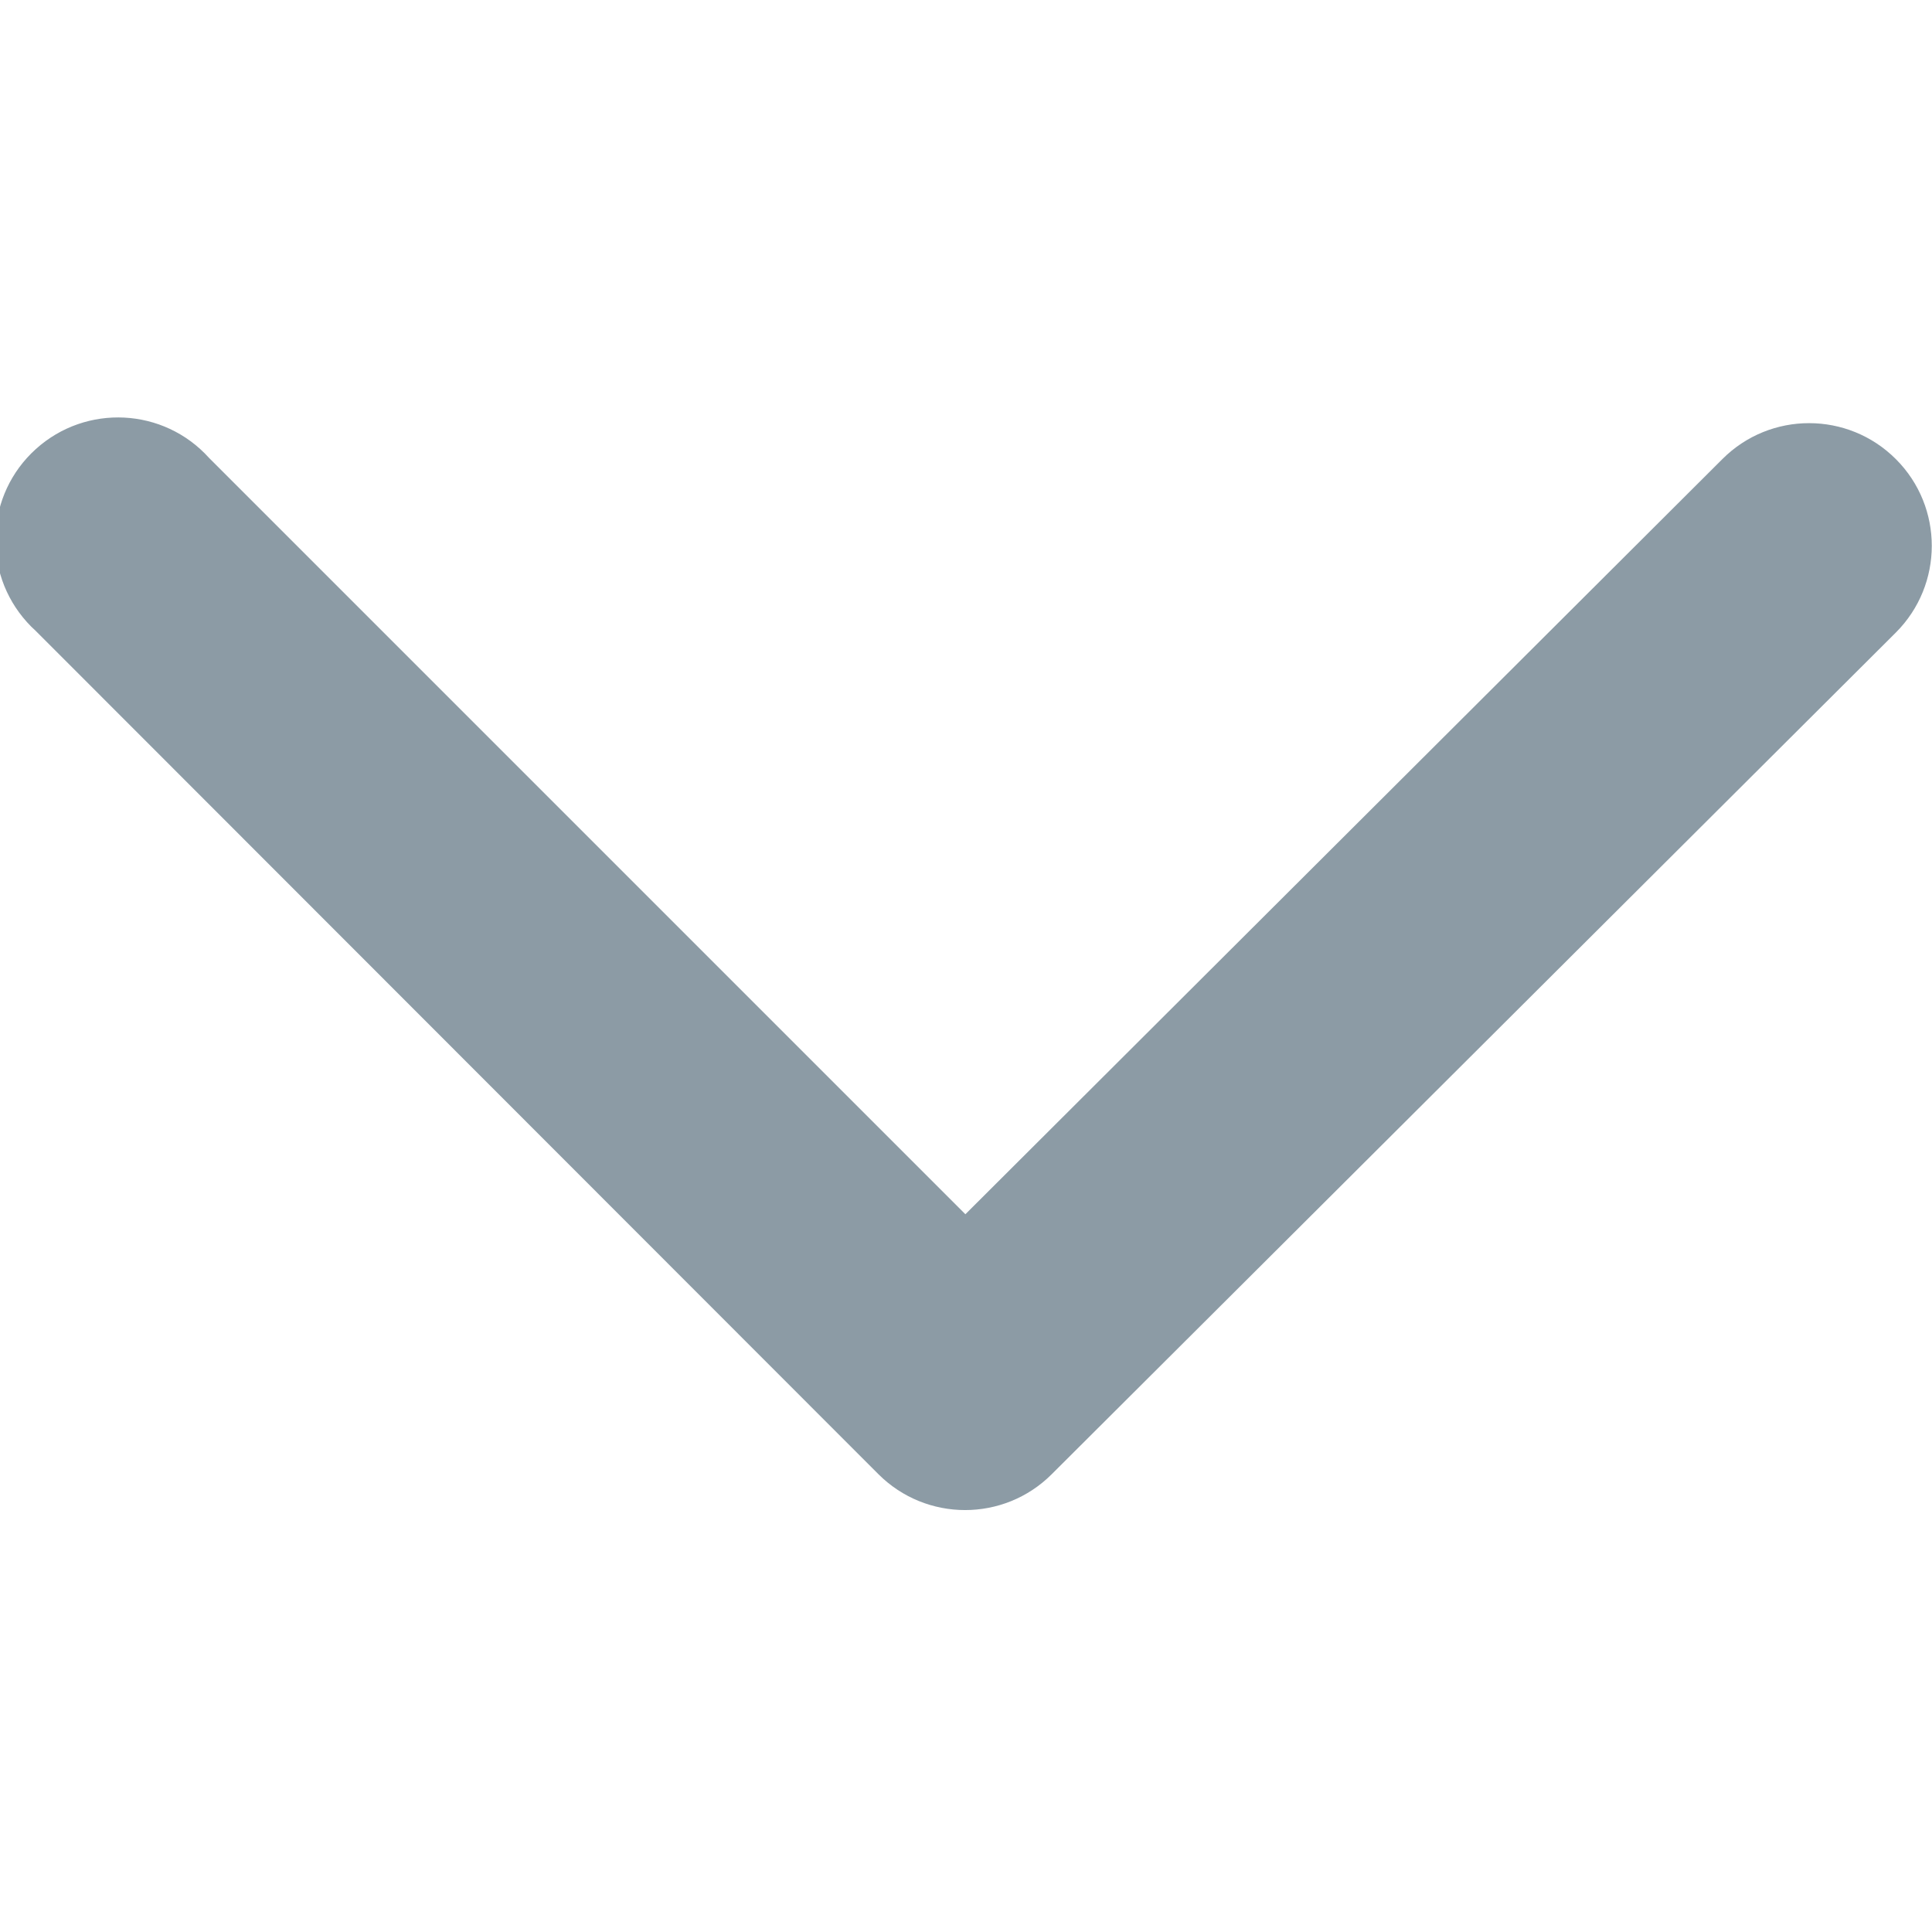 <?xml version="1.0" encoding="UTF-8" standalone="no"?>
<svg width="24" height="24" version="1.1" viewBox="0 0 31.52 17.76" xmlns="http://www.w3.org/2000/svg" xmlns:xlink="http://www.w3.org/1999/xlink">
    <!--Generated by IJSVG (https://github.com/curthard89/IJSVG)-->
    <g fill="#8C9BA5">
        <path d="M31.229,0.904l1.09942e-07,1.10064e-07c-0.781,-0.781 -2.047,-0.782 -2.828,-0.002c-0.001,0.001 -0.001,0.001 -0.002,0.002l-12.35,12.32l-12.34,-12.34l-1.83738e-08,-2.03493e-08c-0.74,-0.82 -2.005,-0.884 -2.825,-0.144c-0.82,0.74 -0.884,2.005 -0.144,2.825c0.044,0.049 0.09,0.095 0.139,0.139l13.75,13.76l1.92329e-08,1.92543e-08c0.781,0.781 2.047,0.782 2.828,0.002c0.001,-0.001 0.001,-0.001 0.002,-0.002l13.77,-13.73l8.11059e-08,-8.10157e-08c0.781,-0.781 0.782,-2.047 0.002,-2.828c-0.001,-0.001 -0.001,-0.001 -0.002,-0.002Z" transform="translate(-0.299, -0.294)"></path>
    </g>
</svg>